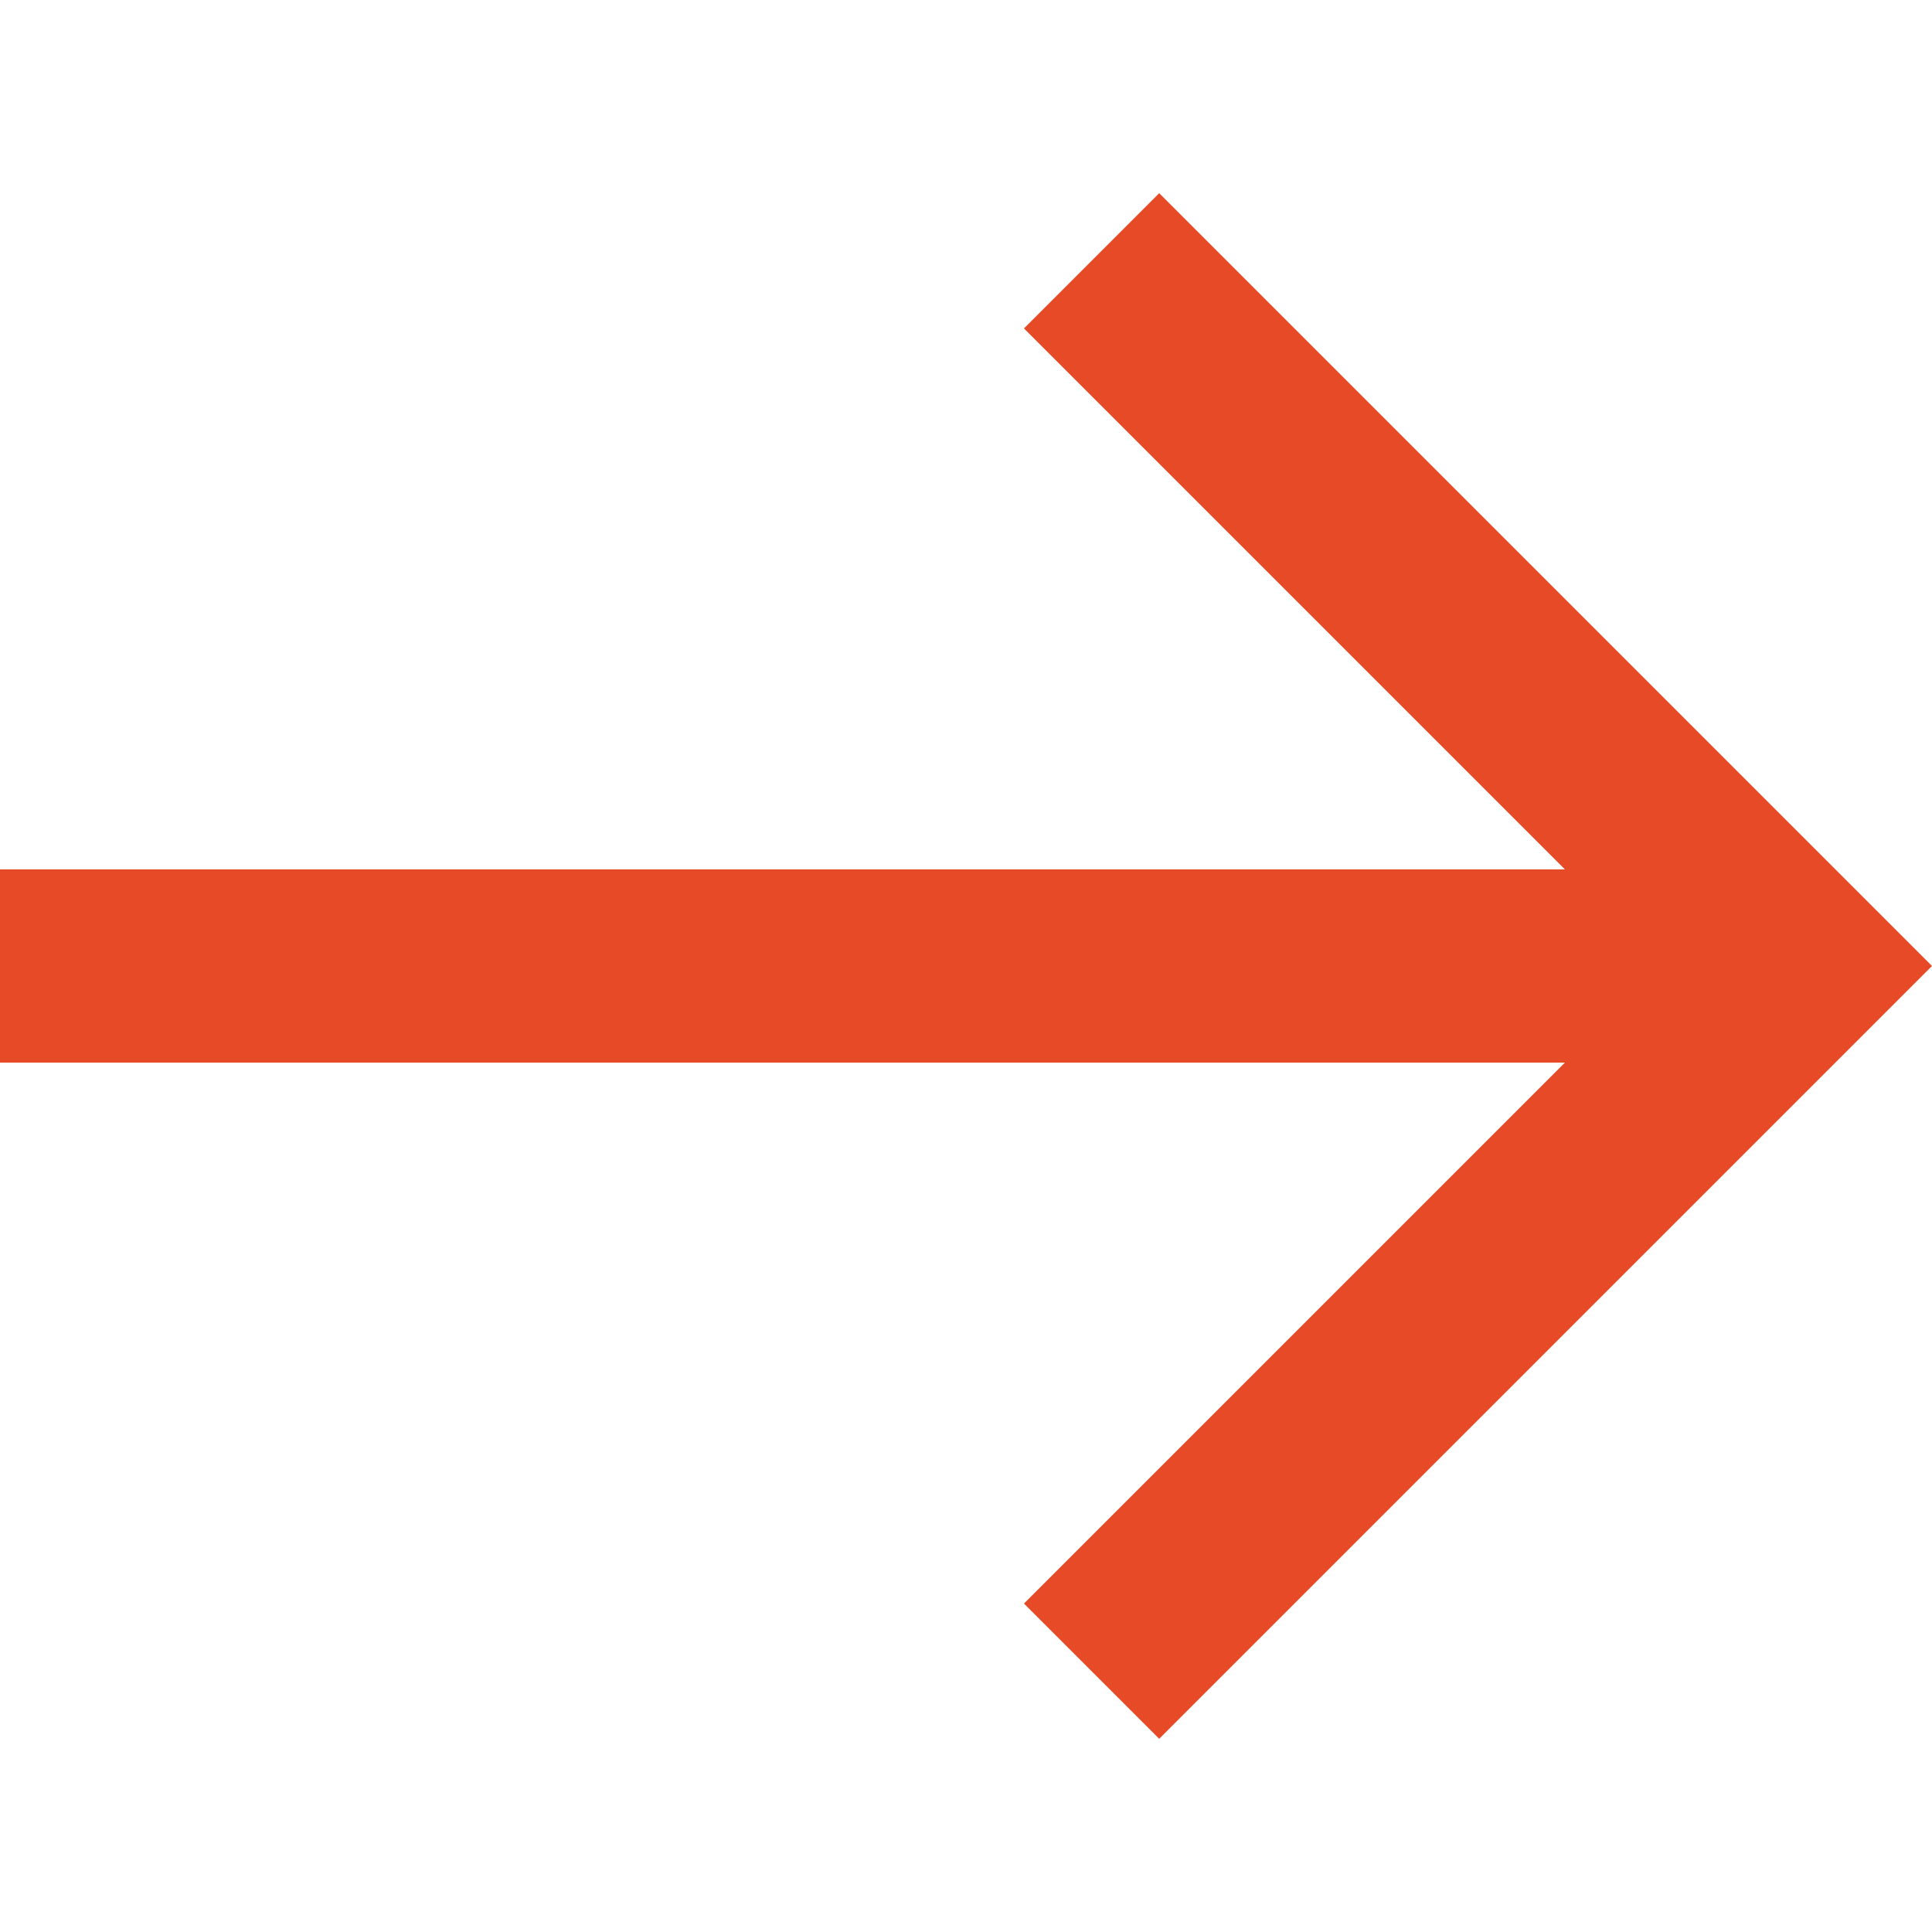 <svg width="14" height="14" viewBox="0 0 14 14" fill="none" xmlns="http://www.w3.org/2000/svg">
<g id="fi_2889731" clip-path="url(#clip0_292_7211)">
<path id="Vector" d="M8.4 1.4L7.42 2.38L11.34 6.3H0V7.7H11.34L7.42 11.62L8.4 12.6L14 7L8.4 1.4Z" fill="#E64A26"/>
</g>
<defs>
<clipPath id="clip0_292_7211">
<rect width="14" height="14" fill="white"/>
</clipPath>
</defs>
</svg>
